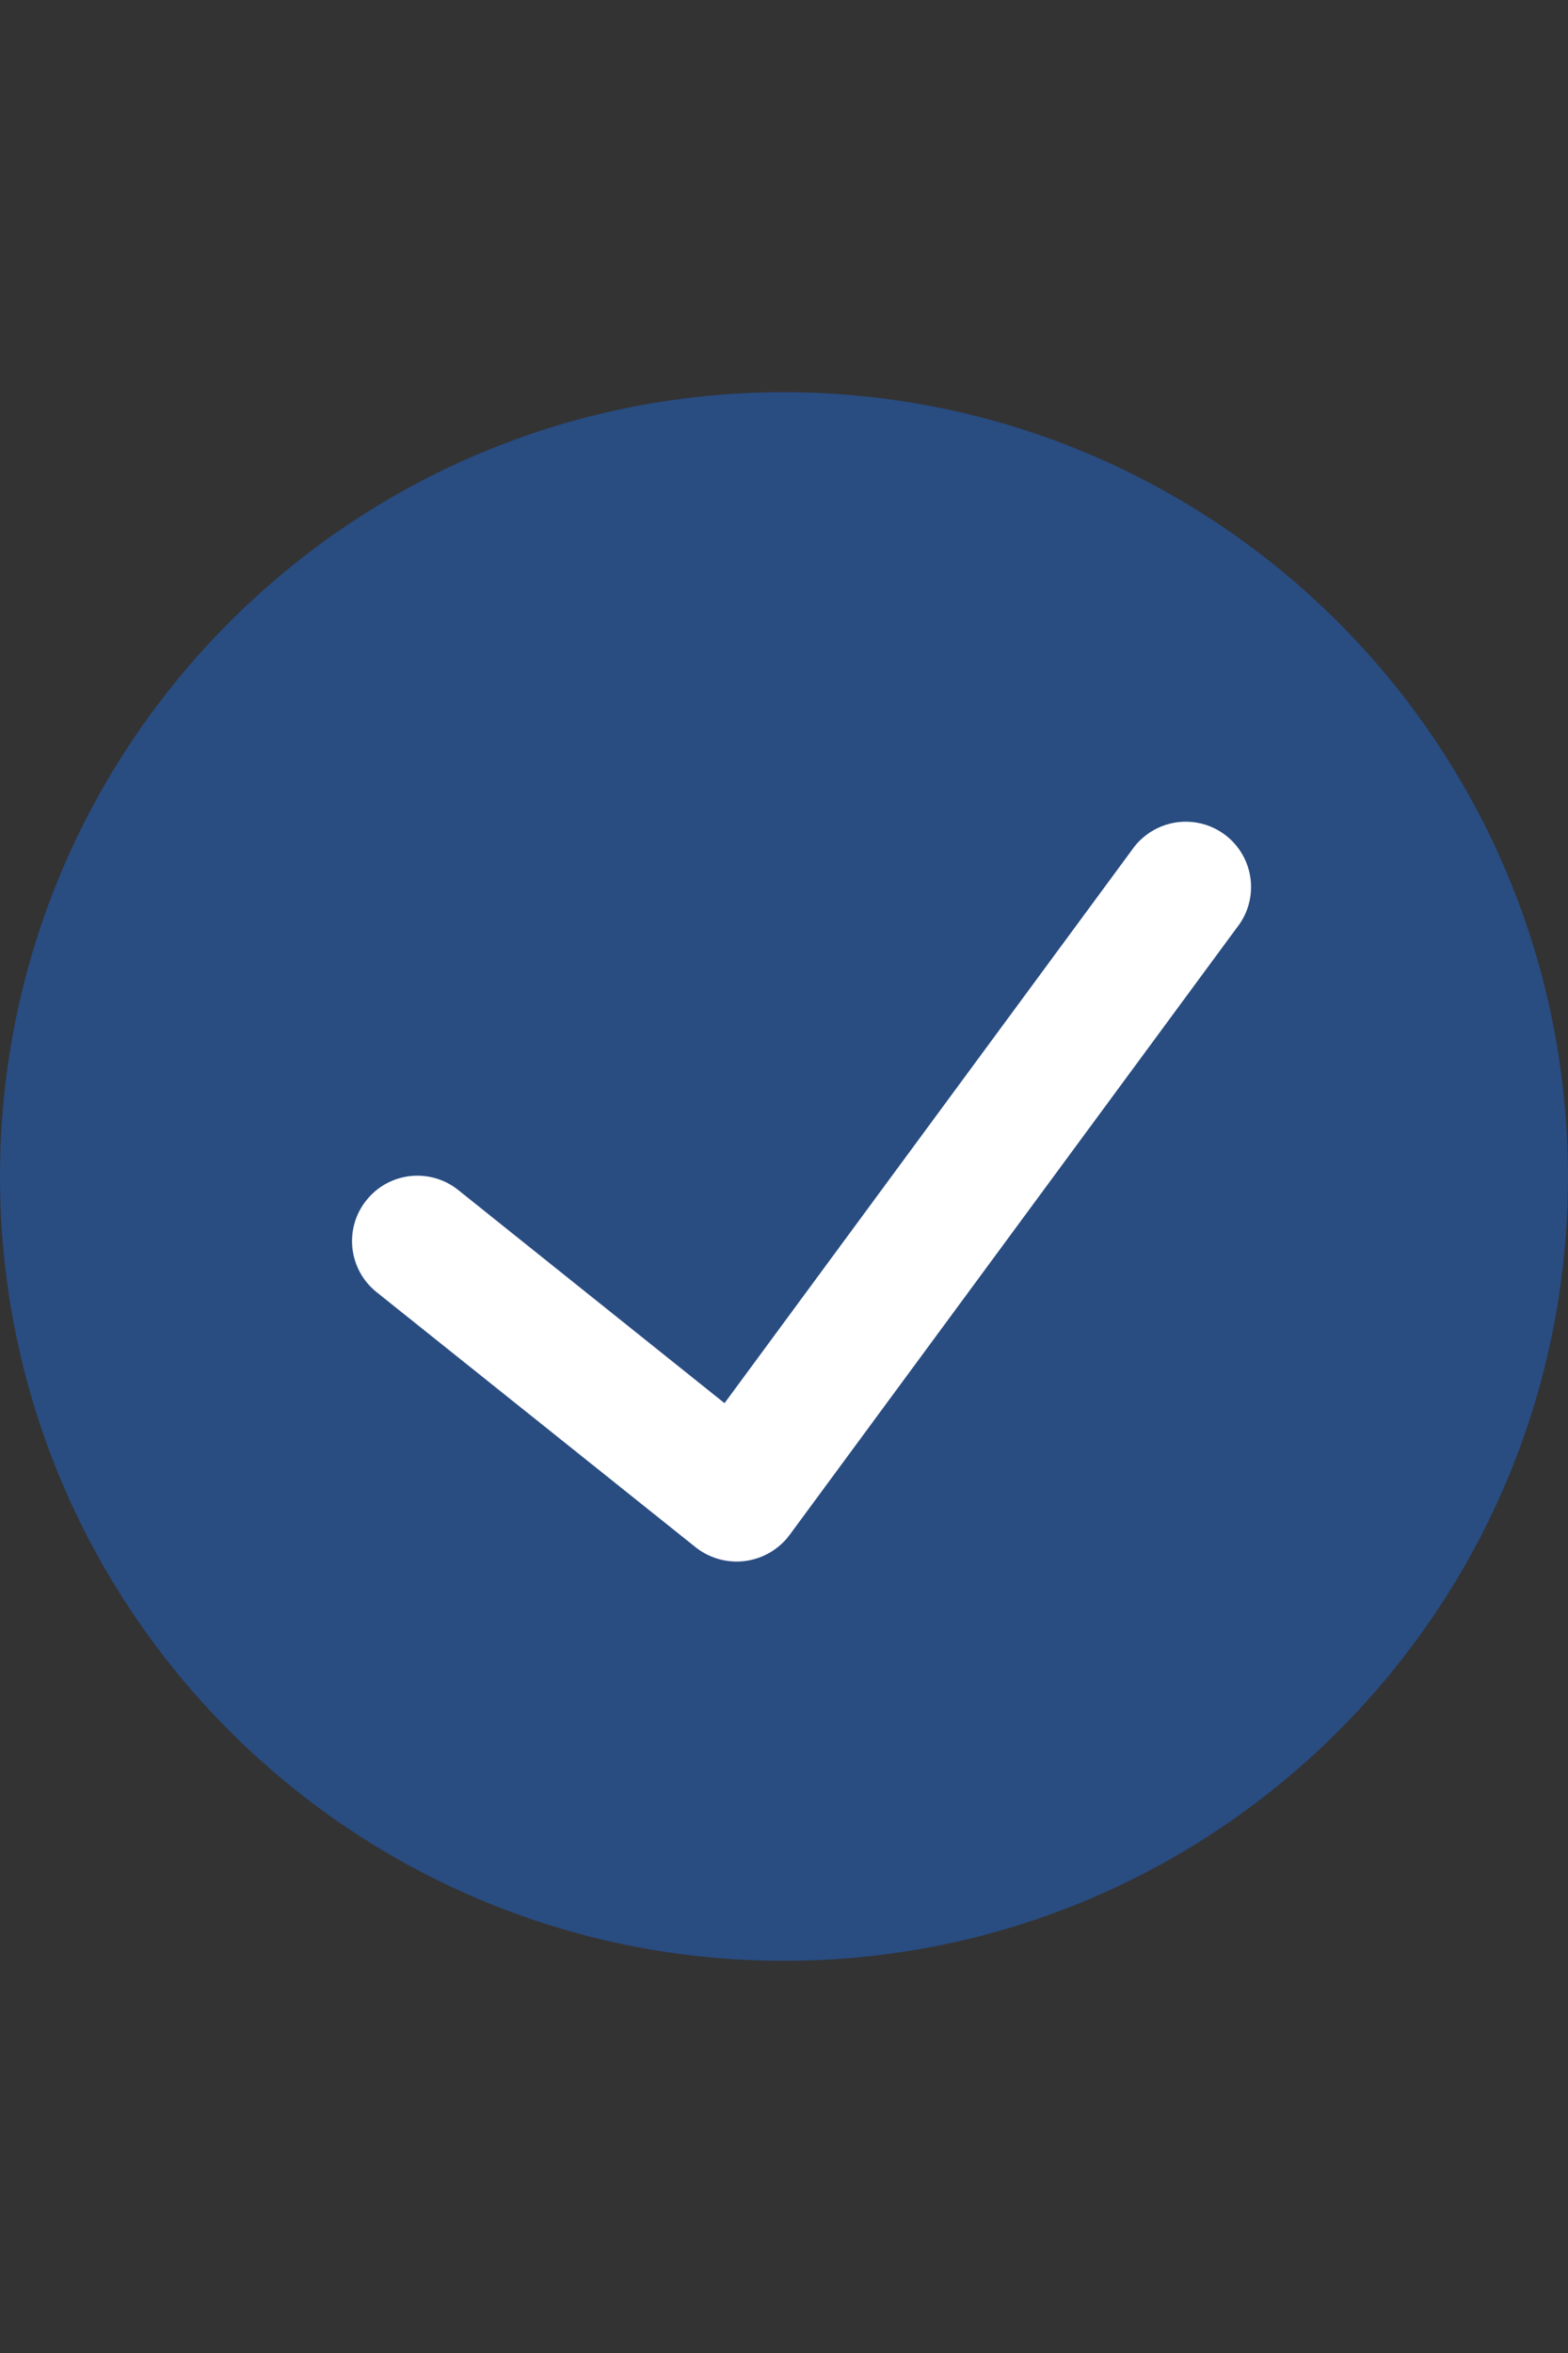 <svg width="16" height="24" viewBox="0 0 16 24" fill="none" xmlns="http://www.w3.org/2000/svg">
<rect x="0" y="0" width="16" height="24" fill="#333333" stroke="none"/>
<path d="M8 4C3.582 4 0 7.582 0 12C0 16.418 3.582 20 8 20C12.418 20 16 16.418 16 12C15.995 7.584 12.416 4.005 8 4Z" fill="#1971F5" fill-opacity="0.4"/>
<path d="M12.618 9.466L8.055 15.659C7.946 15.804 7.783 15.898 7.604 15.922C7.425 15.945 7.244 15.896 7.101 15.784L3.842 13.179C3.555 12.949 3.508 12.529 3.739 12.242C3.969 11.954 4.388 11.908 4.676 12.138L7.393 14.312L11.544 8.678C11.681 8.474 11.918 8.361 12.162 8.384C12.407 8.407 12.619 8.563 12.714 8.789C12.809 9.015 12.772 9.276 12.618 9.466Z" fill="white"/>
</svg>
